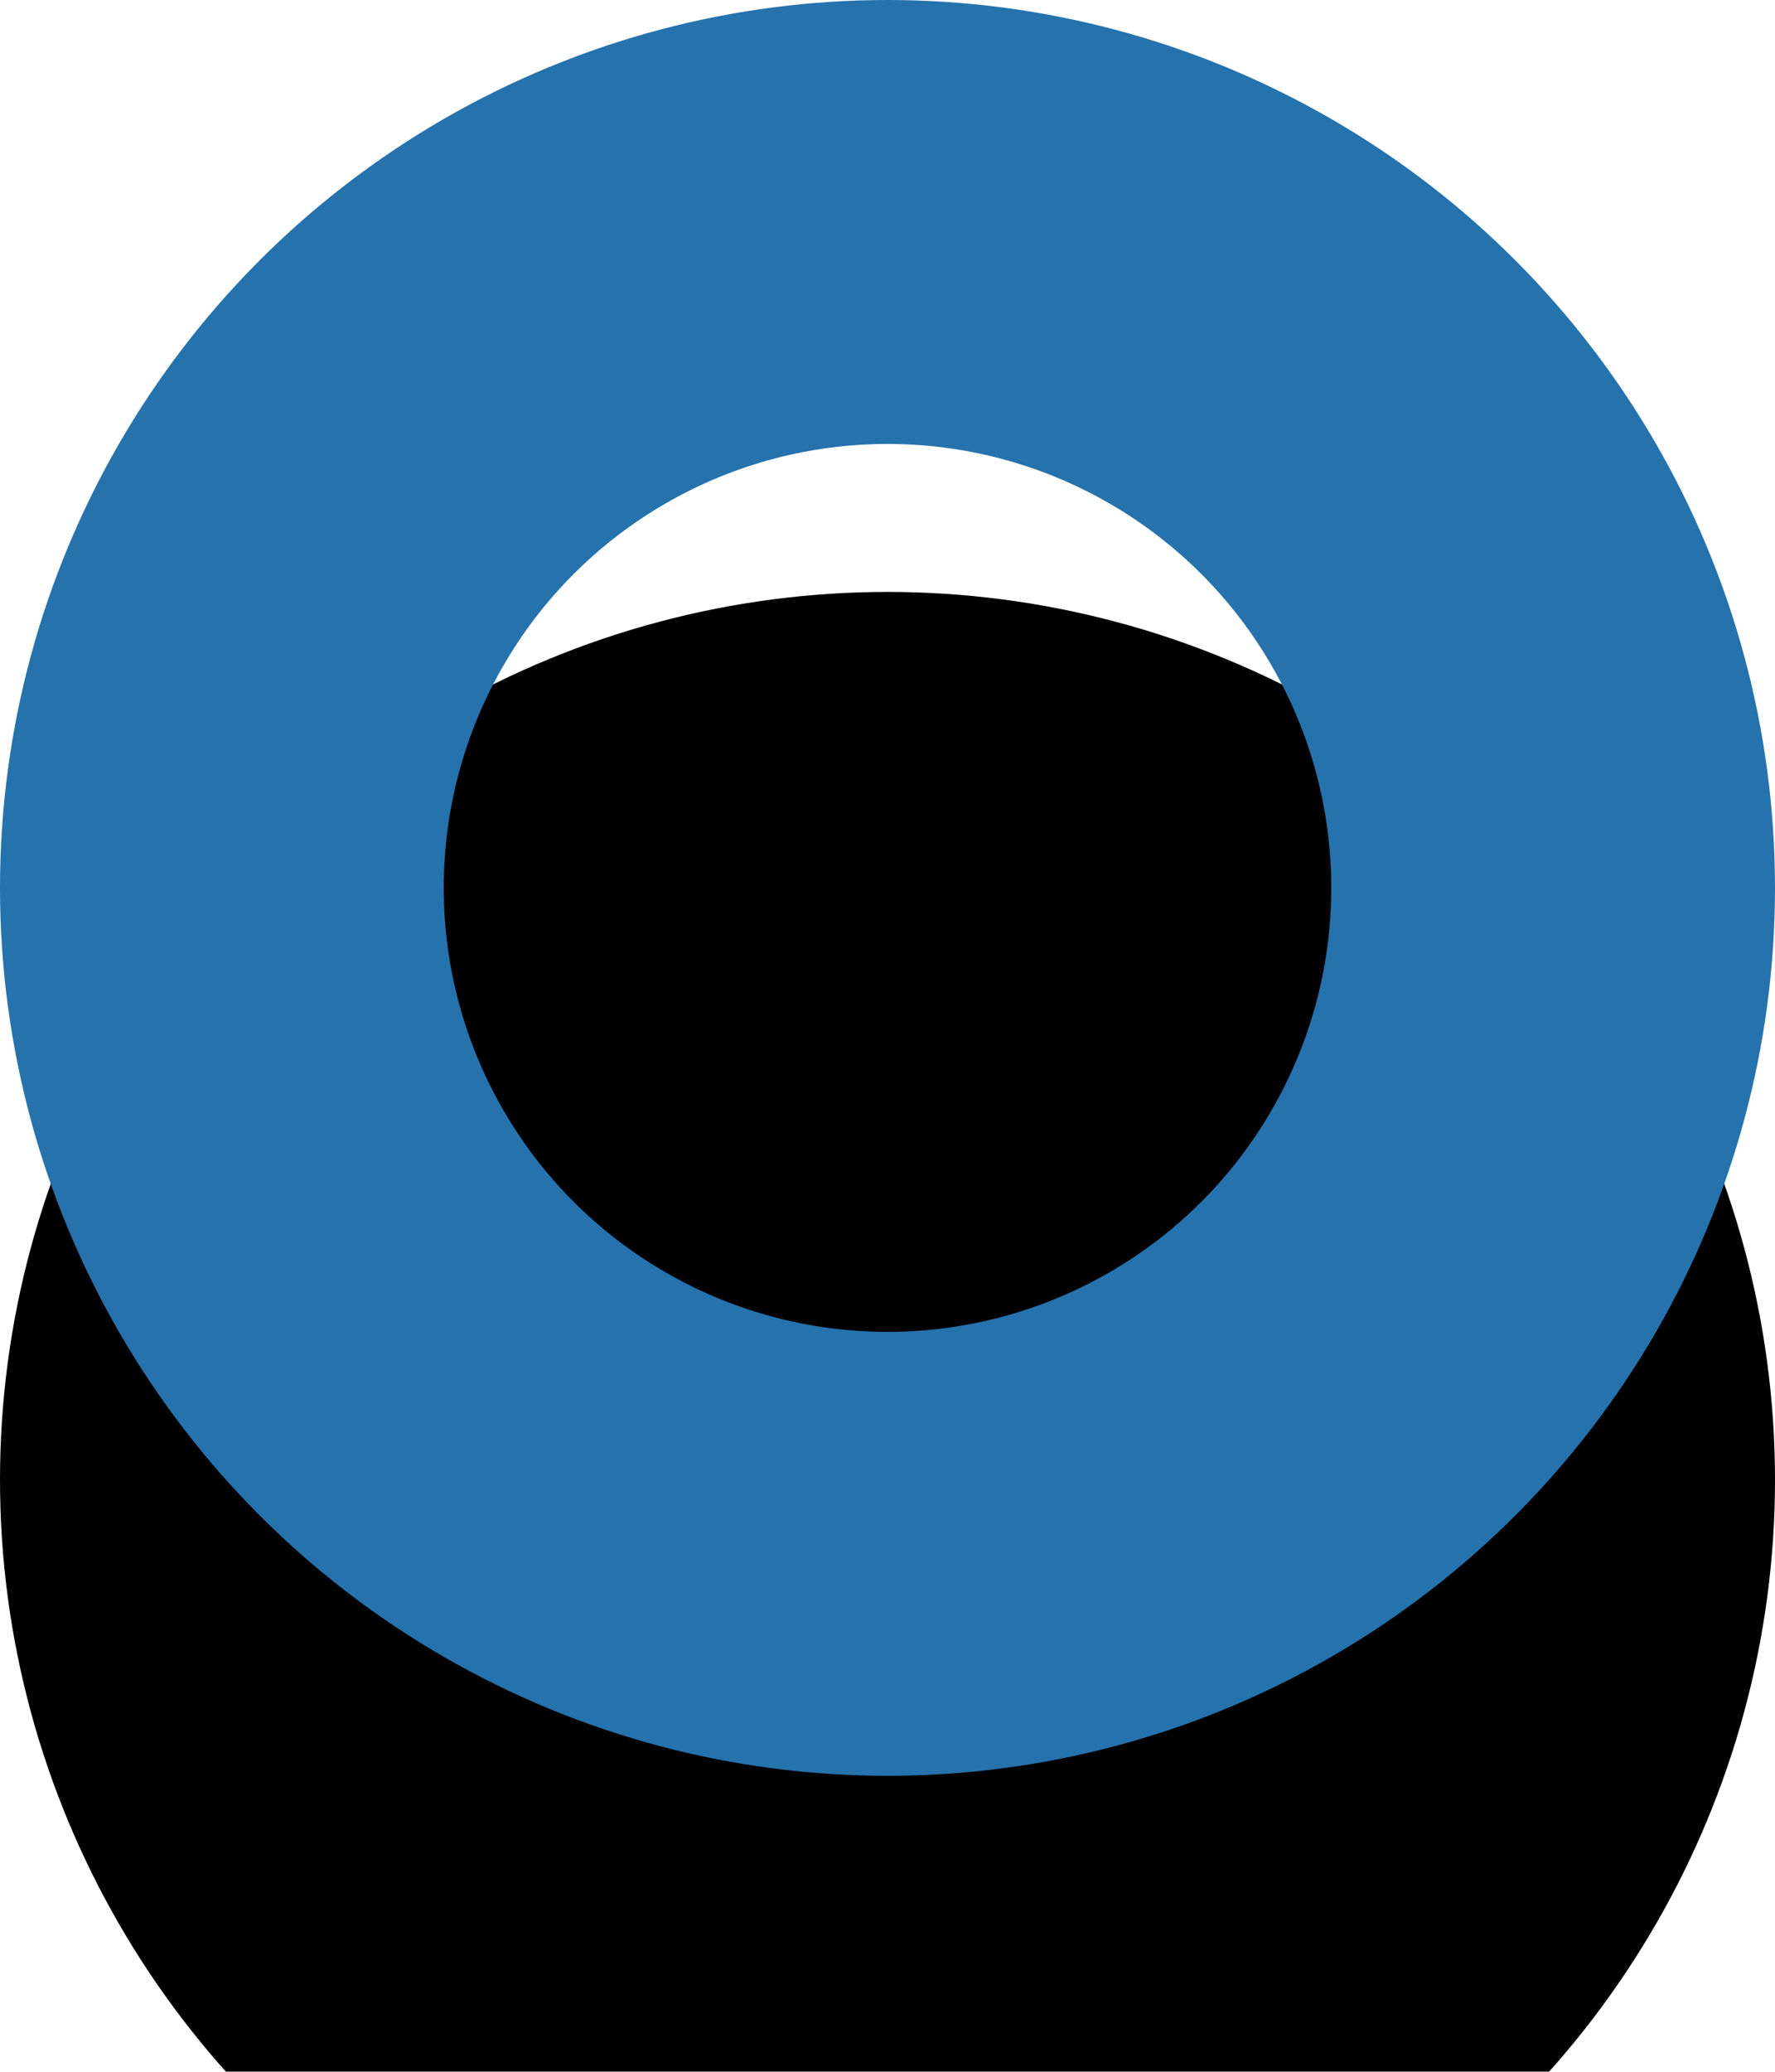<svg xmlns="http://www.w3.org/2000/svg" xmlns:xlink="http://www.w3.org/1999/xlink" width="24" height="28" viewBox="0 0 24 28">
    <defs>
        <circle id="b" cx="12" cy="20" r="12"/>
        <filter id="a" width="116.7%" height="133.3%" x="-8.3%" y="-8.3%" filterUnits="objectBoundingBox">
            <feOffset dy="4" in="SourceAlpha" result="shadowOffsetOuter1"/>
            <feMorphology in="SourceAlpha" radius="6" result="shadowInner"/>
            <feOffset dy="4" in="shadowInner" result="shadowInner"/>
            <feComposite in="shadowOffsetOuter1" in2="shadowInner" operator="out" result="shadowOffsetOuter1"/>
            <feColorMatrix in="shadowOffsetOuter1" values="0 0 0 0 0.047 0 0 0 0 0.055 0 0 0 0 0.11 0 0 0 1 0"/>
        </filter>
    </defs>
    <g fill="none" fill-rule="evenodd" transform="translate(0 -8)">
        <use fill="#000" filter="url(#a)" xlink:href="#b"/>
        <circle cx="12" cy="20" r="9" stroke="#2572AD" stroke-linejoin="square" stroke-width="6"/>
    </g>
</svg>
